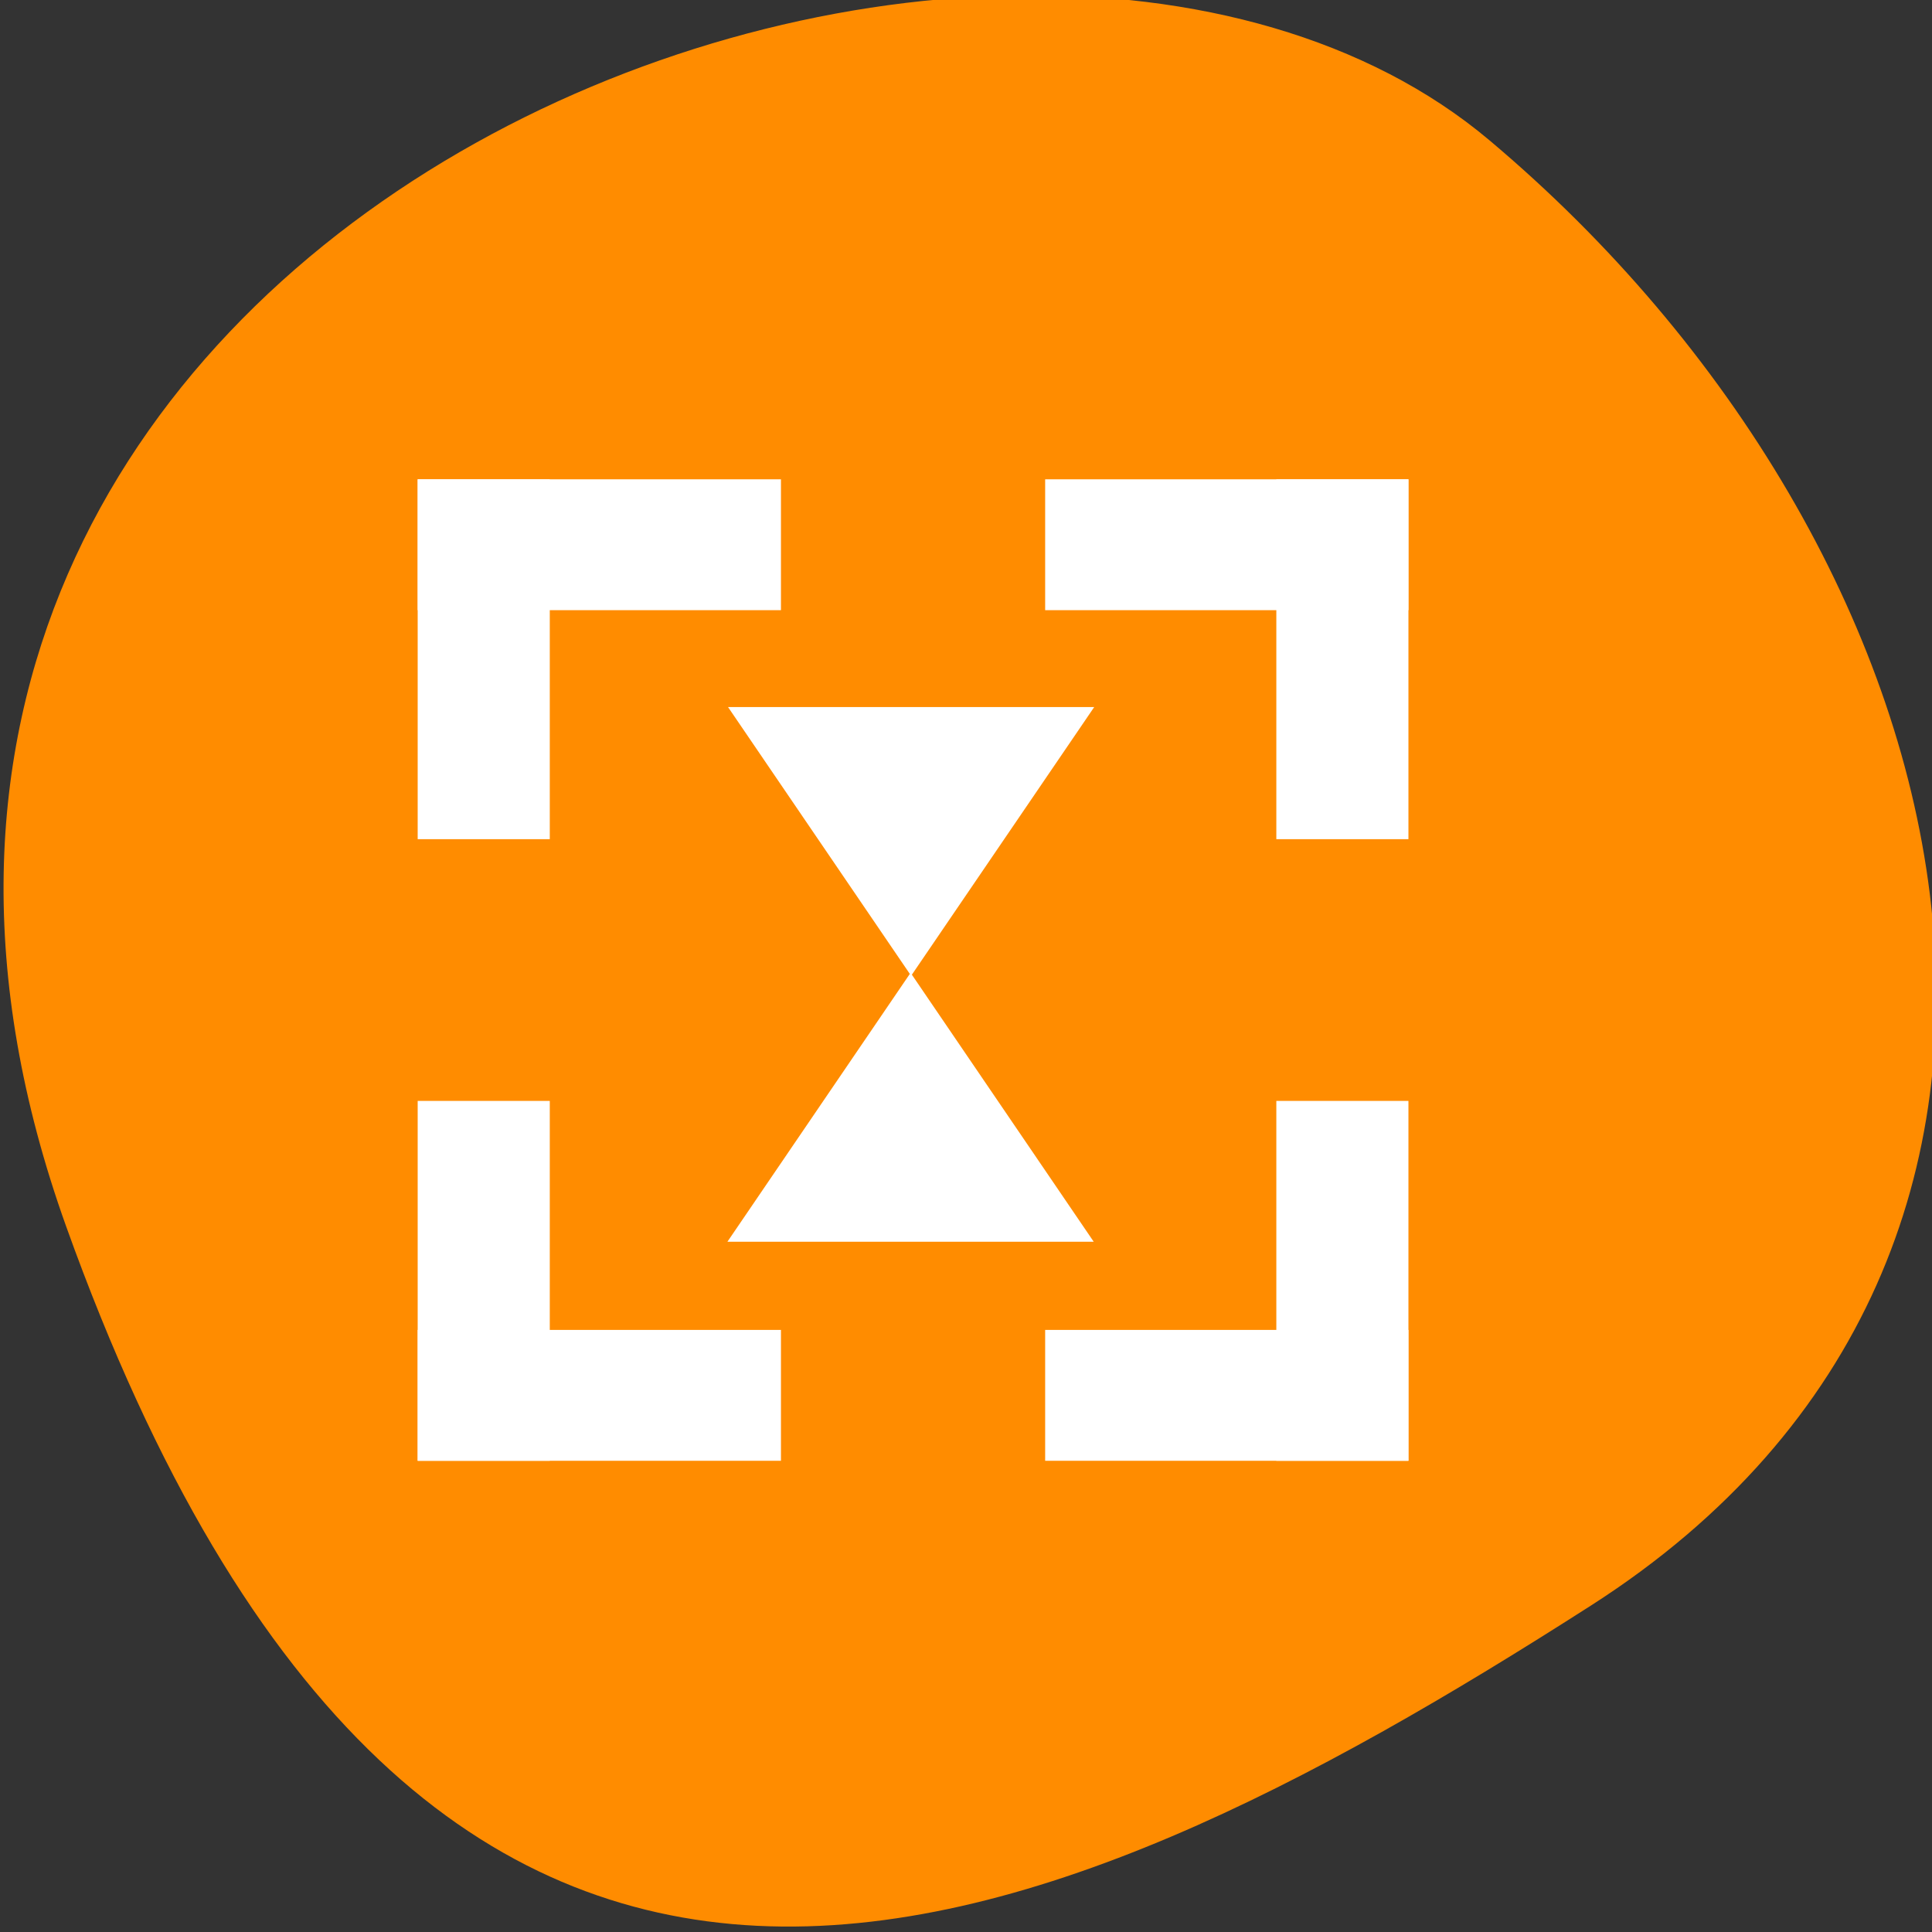 <?xml version="1.0" encoding="UTF-8" standalone="no"?>
<!-- Created with Inkscape (http://www.inkscape.org/) -->

<svg
   xmlns:dc="http://purl.org/dc/elements/1.1/"
   xmlns:cc="http://creativecommons.org/ns#"
   xmlns:rdf="http://www.w3.org/1999/02/22-rdf-syntax-ns#"
   xmlns:svg="http://www.w3.org/2000/svg"
   xmlns="http://www.w3.org/2000/svg"
   xmlns:sodipodi="http://sodipodi.sourceforge.net/DTD/sodipodi-0.dtd"
   xmlns:inkscape="http://www.inkscape.org/namespaces/inkscape"
   width="256"
   height="256"
   id="svg10914"
   version="1.1"
   inkscape:version="0.48.4 r9939"
   sodipodi:docname="kdenlive-zoom-large.svg">
  <rect width="100%" height="100%" fill="#333333" stroke="none"/>
  <sodipodi:namedview
     id="base"
     pagecolor="#ffffff"
     bordercolor="#666666"
     borderopacity="1.0"
     inkscape:pageopacity="0.0"
     inkscape:pageshadow="2"
     inkscape:zoom="0.99279435"
     inkscape:cx="33.439062"
     inkscape:cy="122.04931"
     inkscape:document-units="px"
     inkscape:current-layer="layer1"
     showgrid="false"
     inkscape:showpageshadow="false"
     inkscape:snap-page="true"
     inkscape:snap-bbox="false"
     inkscape:window-width="644"
     inkscape:window-height="476"
     inkscape:window-x="24"
     inkscape:window-y="295"
     inkscape:window-maximized="0"
     inkscape:object-nodes="true"
     showguides="true"
     inkscape:guide-bbox="true"
     inkscape:snap-object-midpoints="true"
     inkscape:snap-global="false" />
  <defs
     id="defs10916" />
  <g
     transform="translate(0,-796.362)"
     id="layer1"
     inkscape:groupmode="layer"
     inkscape:label="Layer 1">
    <g
       style="fill:#ff8c00"
       id="g11096"
       transform="matrix(-1.037,0,0,1.357,-1401.706,-1268.432)">
      <path
         sodipodi:nodetypes="zzzz"
         inkscape:connector-curvature="0"
         id="path6974-8-7"
         d="m -1360.14,1641.326 c 46.106,-98.285 -119.594,-146.071 -181.846,-106.056 -62.253,40.014 -83.523,108.581 -13.015,143.082 70.508,34.501 148.755,61.259 194.861,-37.025 z"
         style="color:black;fill:#ff8c00;fill-opacity:1;fill-rule:nonzero;stroke:none;stroke-width:4;marker:none;visibility:visible;display:inline;overflow:visible;enable-background:accumulate" />
      <g
         style="fill:#ff8c00"
         id="g37928"
         transform="translate(-574.135,0)" />
    </g>
    <g
       id="g6338"
       transform="translate(1031.31,-659.123)" />
    <g
       id="g6382"
       transform="translate(1031.31,-659.123)" />
    <g
       id="layer1-2"
       transform="matrix(4.376,0,0,4.335,15.961,820.858)"
       style="fill:#ffffff">
      <rect
         style="fill:#ffffff"
         height="11"
         width="4"
         transform="translate(9,28)"
         id="rect3308"
         x="0"
         y="0" />
      <rect
         style="fill:#ffffff"
         height="11"
         width="4"
         transform="translate(35,28)"
         id="rect3310"
         x="0"
         y="0" />
      <rect
         style="fill:#ffffff"
         height="11"
         width="4"
         transform="translate(9,9)"
         id="rect3312"
         x="0"
         y="0" />
      <rect
         style="fill:#ffffff"
         height="11"
         width="4"
         transform="translate(35,9)"
         id="rect3314"
         x="0"
         y="0" />
      <rect
         style="fill:#ffffff"
         height="11"
         width="4"
         transform="matrix(0,-1,1,0,28,39)"
         id="rect3316"
         x="0"
         y="0" />
      <rect
         style="fill:#ffffff"
         height="11"
         width="4"
         transform="matrix(0,-1,1,0,9,13)"
         id="rect3318"
         x="0"
         y="0" />
      <rect
         style="fill:#ffffff"
         height="11"
         width="4"
         transform="matrix(0,1,1,0,28,9)"
         id="rect3320"
         x="0"
         y="0" />
      <rect
         style="fill:#ffffff"
         height="11"
         width="4"
         transform="matrix(0,1,1,0,9,35)"
         id="rect3322"
         x="0"
         y="0" />
      <path
         style="fill:#ffffff;fill-rule:evenodd"
         d="M 0,11.087 8.214,5.543 0,0 z"
         id="path3293"
         inkscape:connector-curvature="0"
         transform="matrix(0,1,1,0,18.398,15.962)" />
      <path
         style="fill:#ffffff;fill-rule:evenodd"
         d="M 11.091,8.22 5.545,0 0,8.22 z"
         id="path32931"
         inkscape:connector-curvature="0"
         transform="matrix(-1,0,0,1,29.47,24.084)" />
    </g>
  </g>
</svg>

